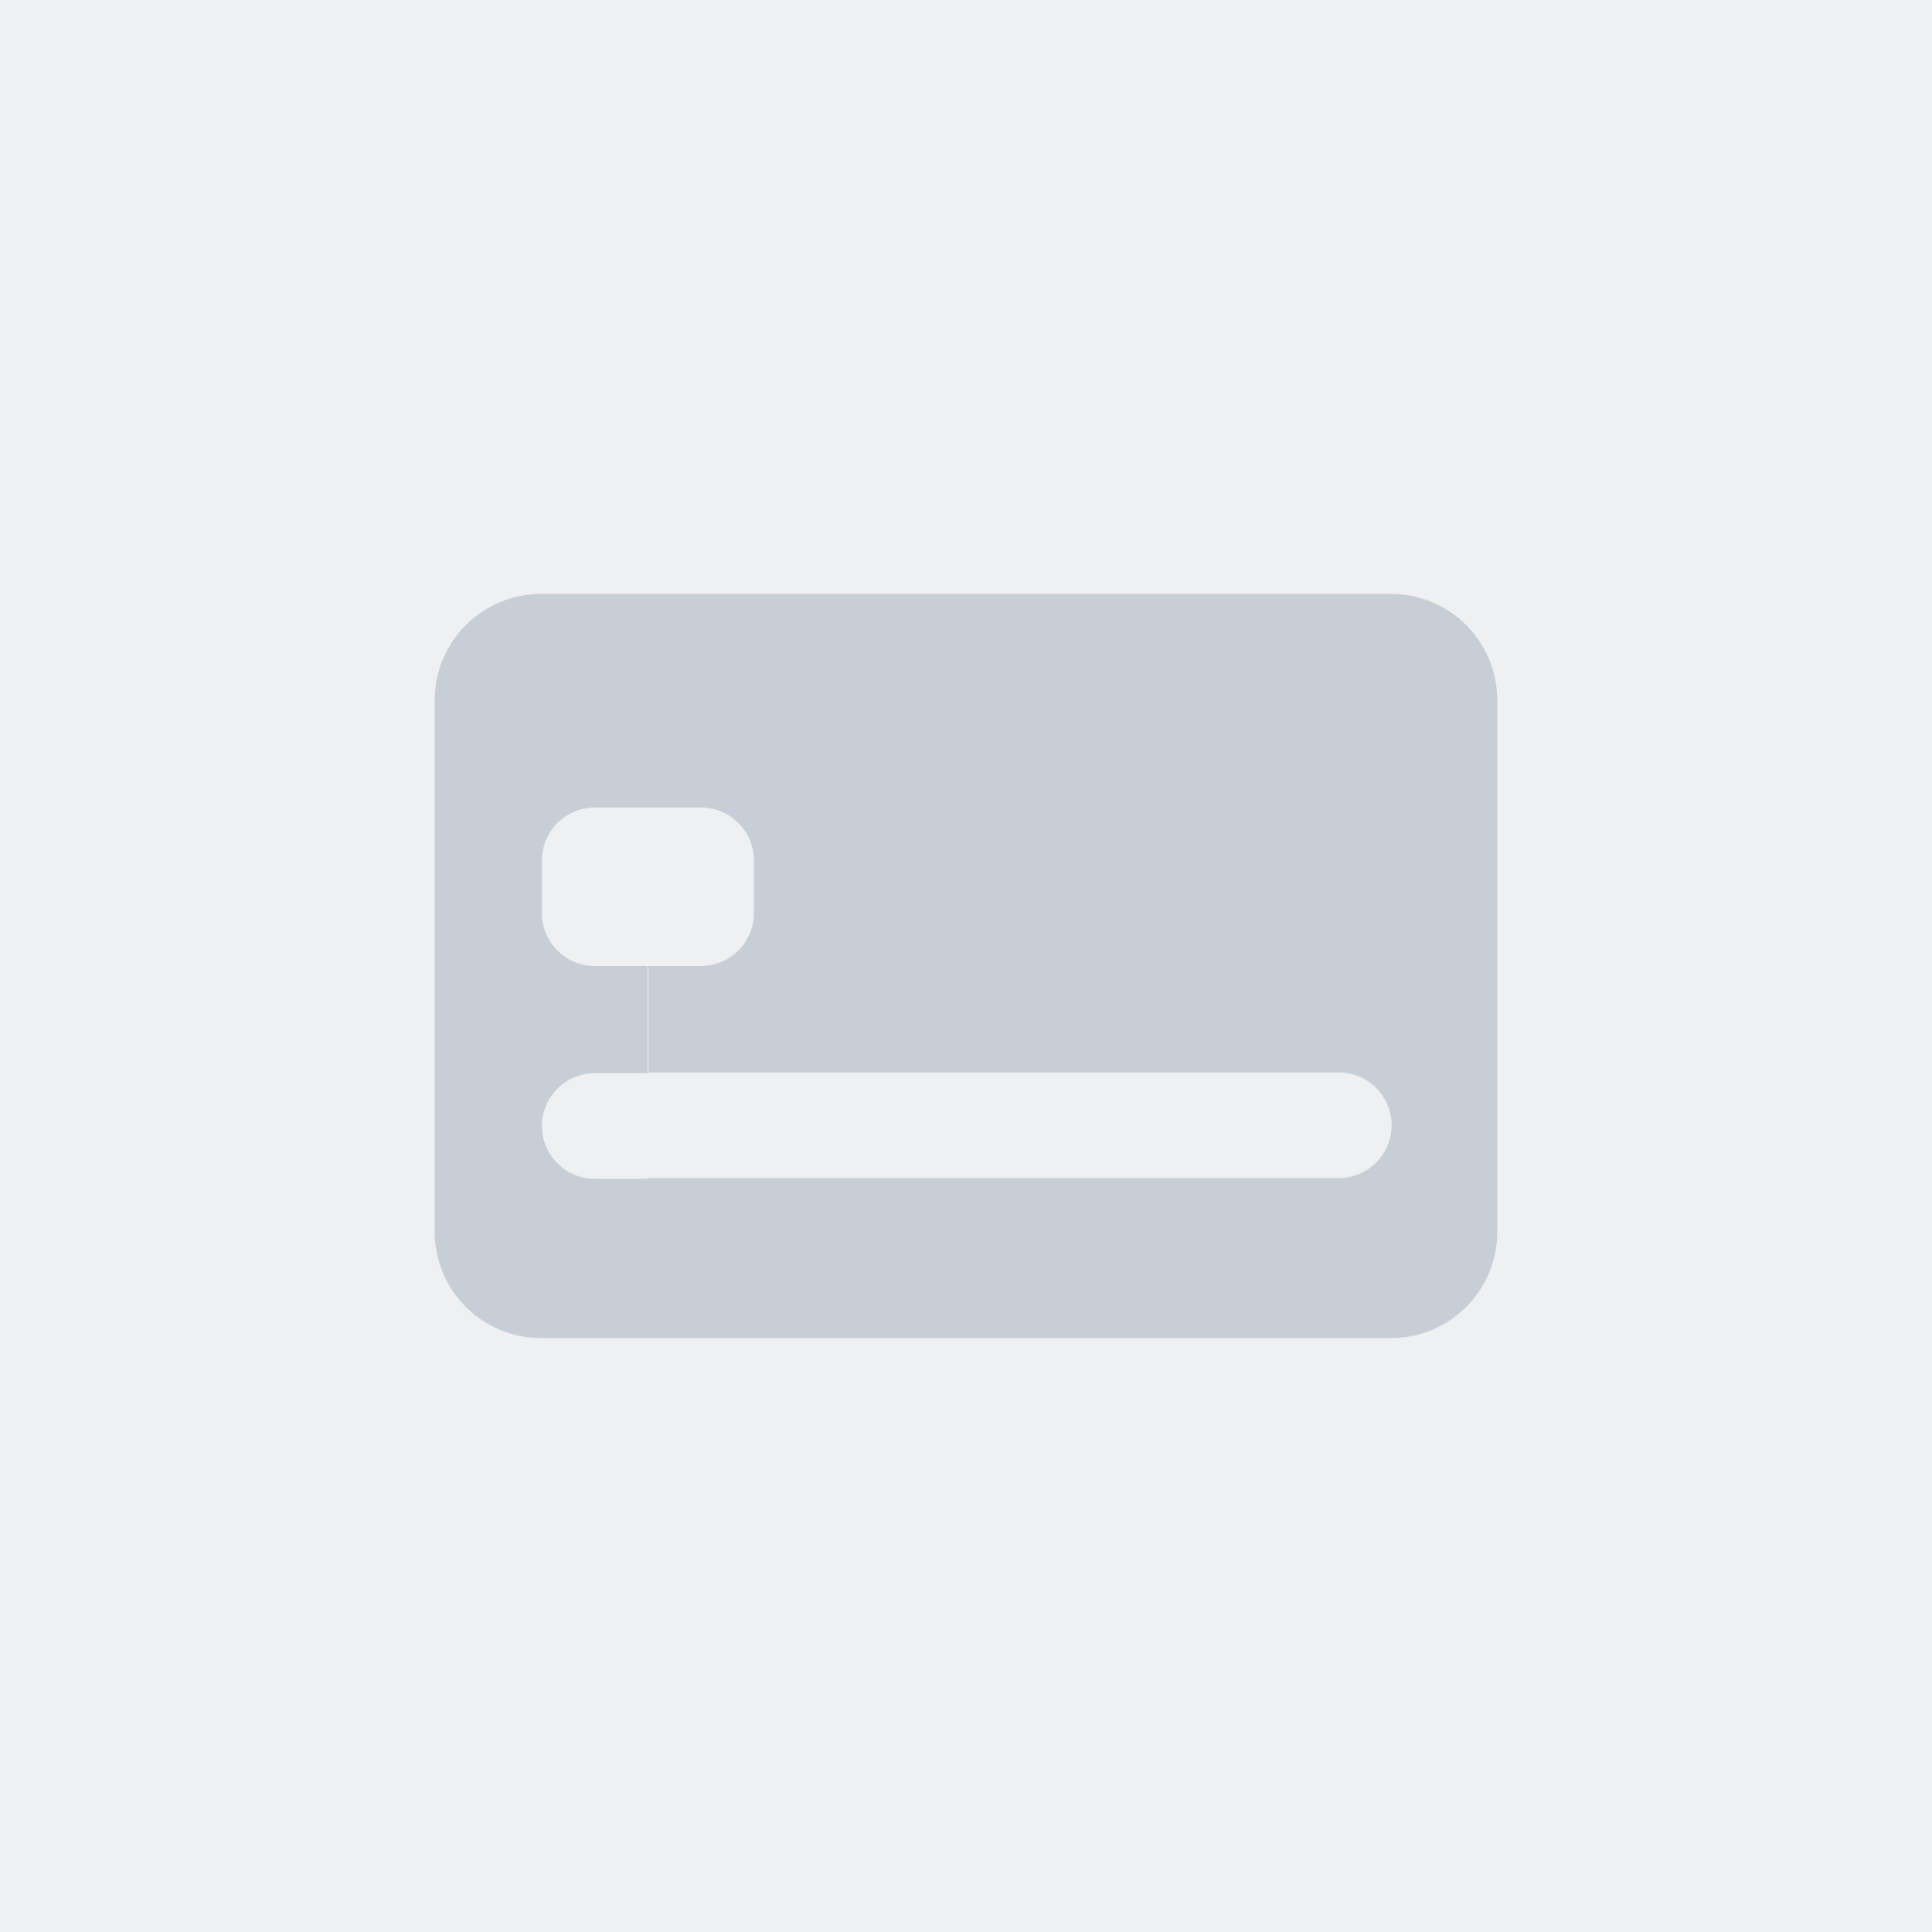 <svg xmlns="http://www.w3.org/2000/svg" viewBox="0 0 256 256"><path fill="#eef0f2" d="M0 0h256v256H0z"/><path fill="#c8ced5" d="M85.8 177.3h98.5c7.8 0 14.1-6.3 14.1-14.1V92.8c0-7.8-6.3-14.1-14.1-14.1H71.7c-7.8 0-14.1 6.3-14.1 14.1v70.4c0 7.8 6.3 14.1 14.1 14.1zv-21.1h-7c-3.9 0-7-3.2-7-7 0-3.9 3.2-7 7-7h7V128h-7c-3.9 0-7-3.2-7-7v-7c0-3.9 3.2-7 7-7h14.1c3.9 0 7 3.2 7 7v7c0 3.9-3.2 7-7 7h-7v14.1h91.5c3.9 0 7 3.2 7 7 0 3.9-3.2 7-7 7H85.8z"/></svg>